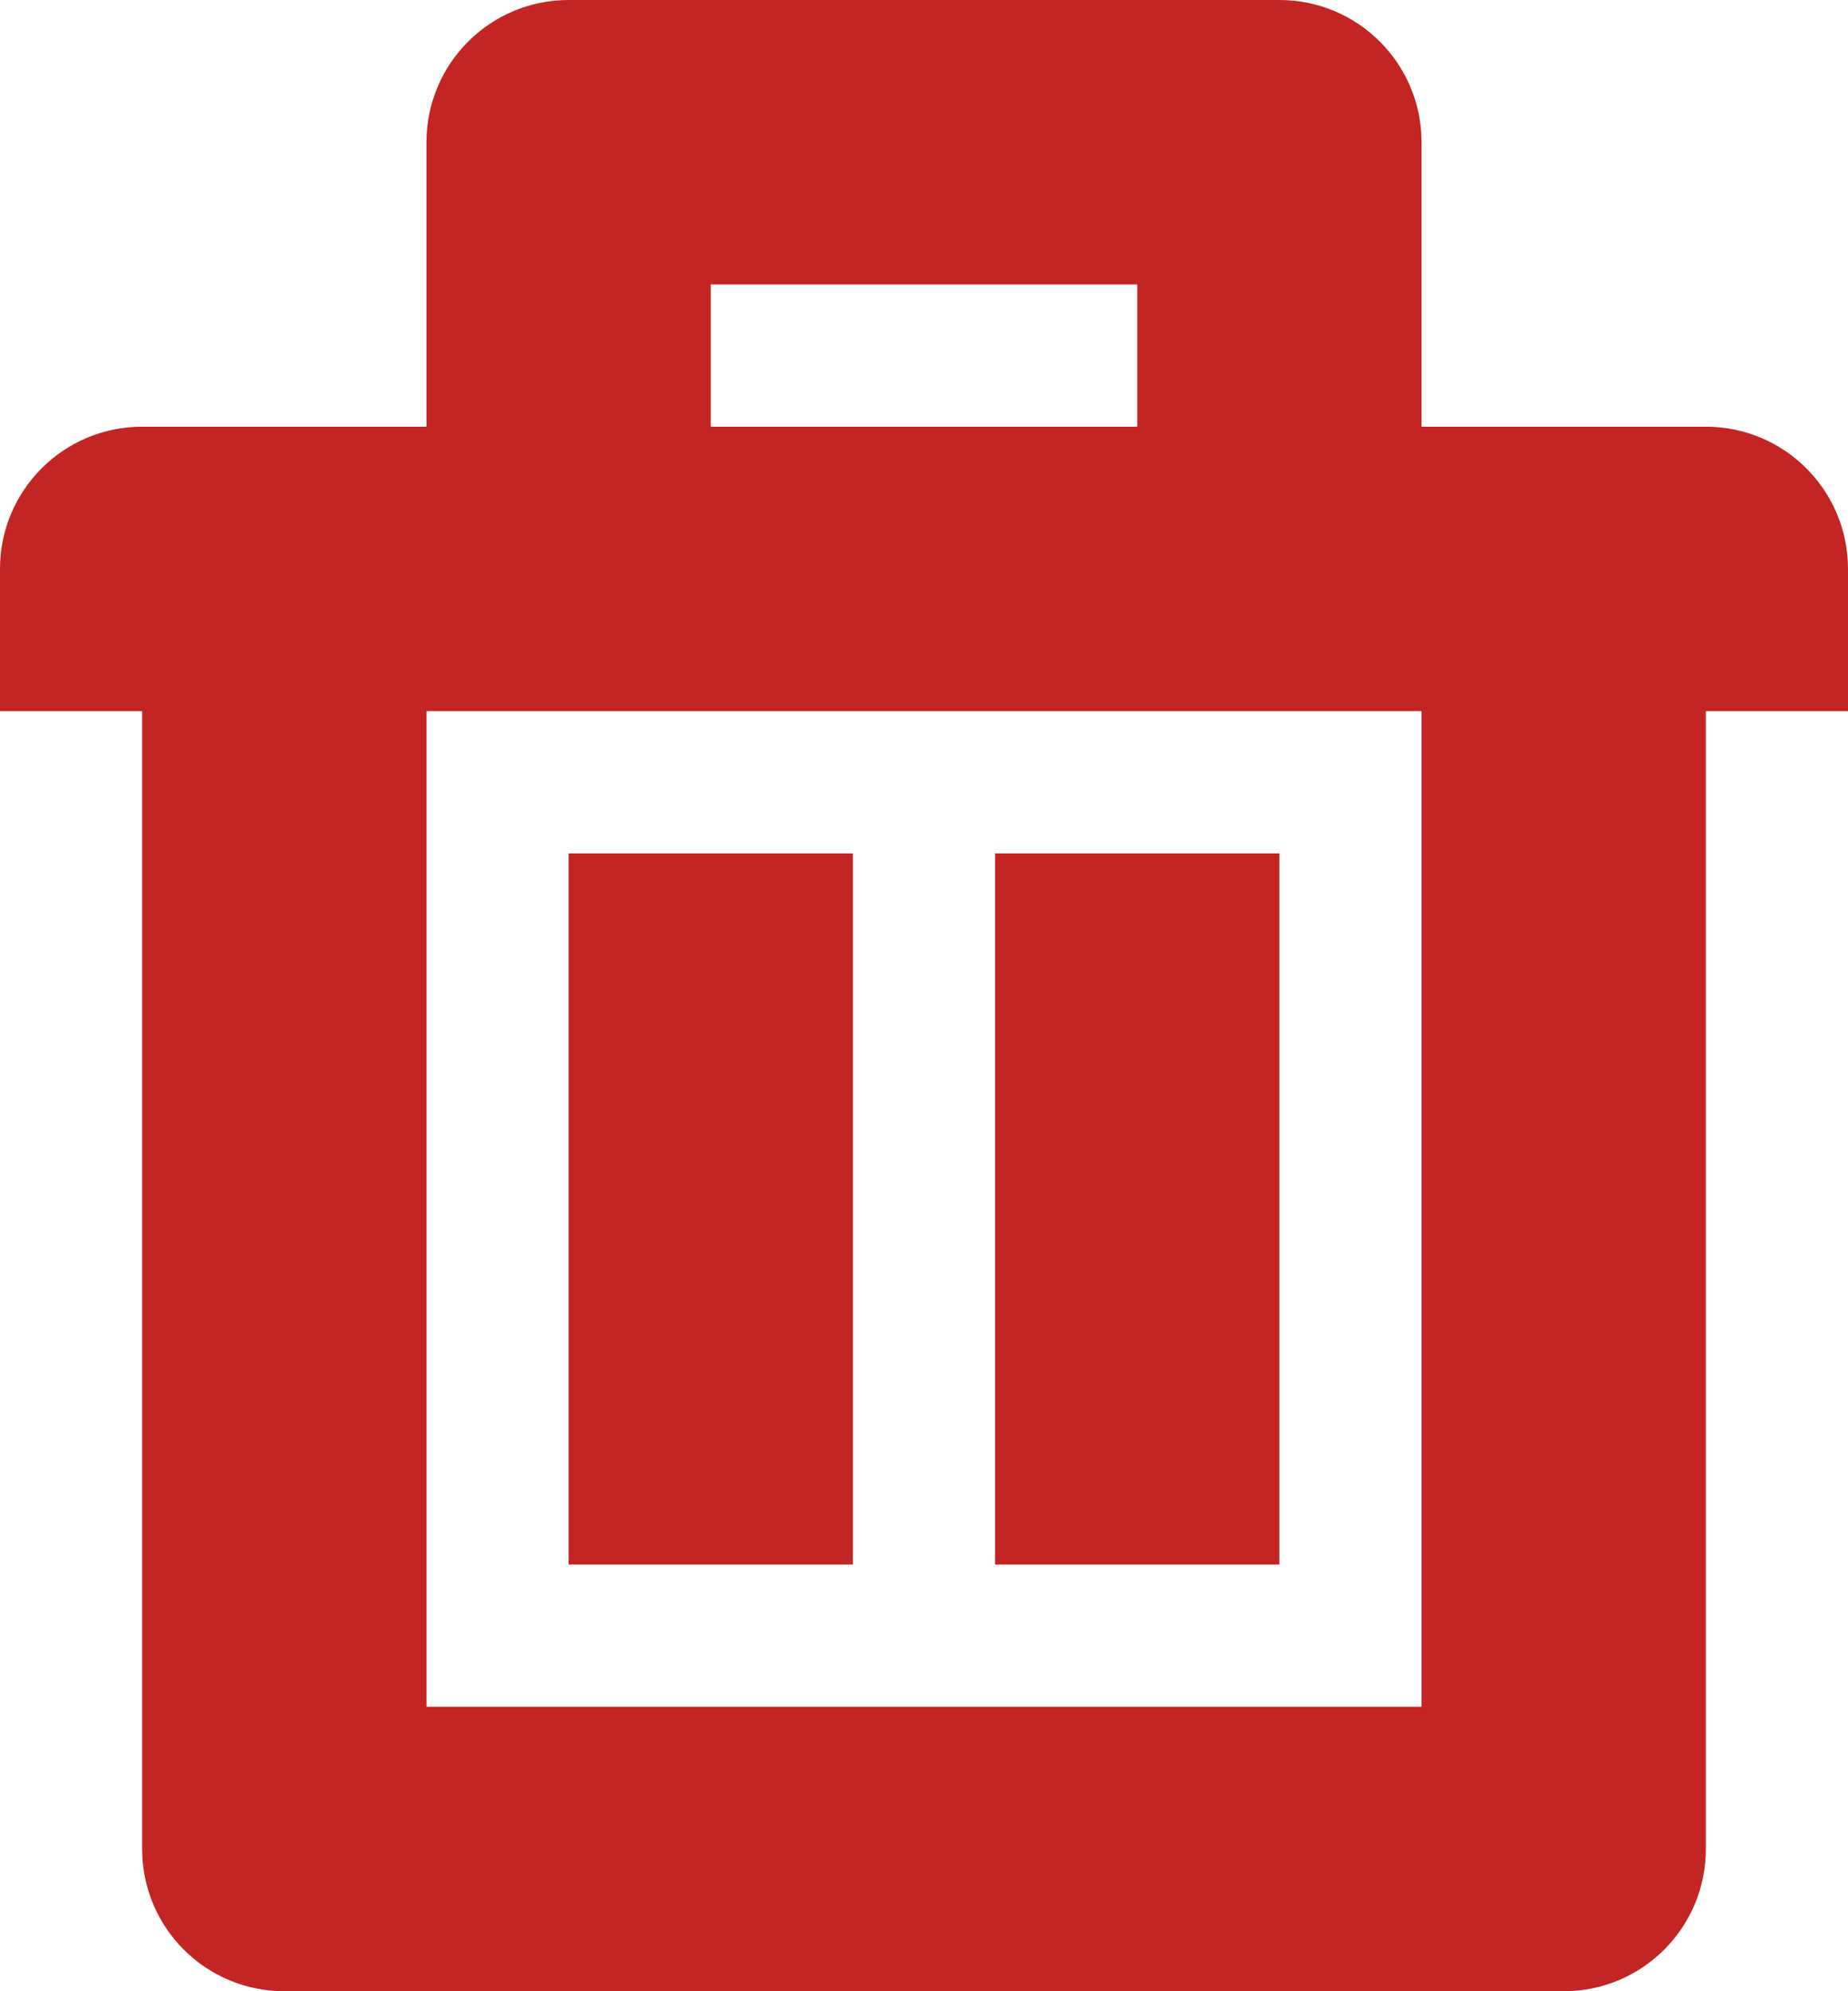 <svg width="13" height="14" viewBox="0 0 13 14" xmlns="http://www.w3.org/2000/svg" xmlns:sketch="http://www.bohemiancoding.com/sketch/ns"><path d="M4 6h2v5h-2v-5zm3 0h2v5h-2v-5zm5-3h-2v-2c0-.552-.447-1-1-1h-5c-.553 0-1 .448-1 1v2h-2c-.553 0-1 .448-1 1v1h1v8c0 .553.447 1 1 1h9c.553 0 1-.447 1-1v-8h1v-1c0-.552-.447-1-1-1zm-7-1h3v1h-3v-1zm5 10h-7v-7h7v7z" sketch:type="MSShapeGroup" fill="#C32525"></path></svg>
